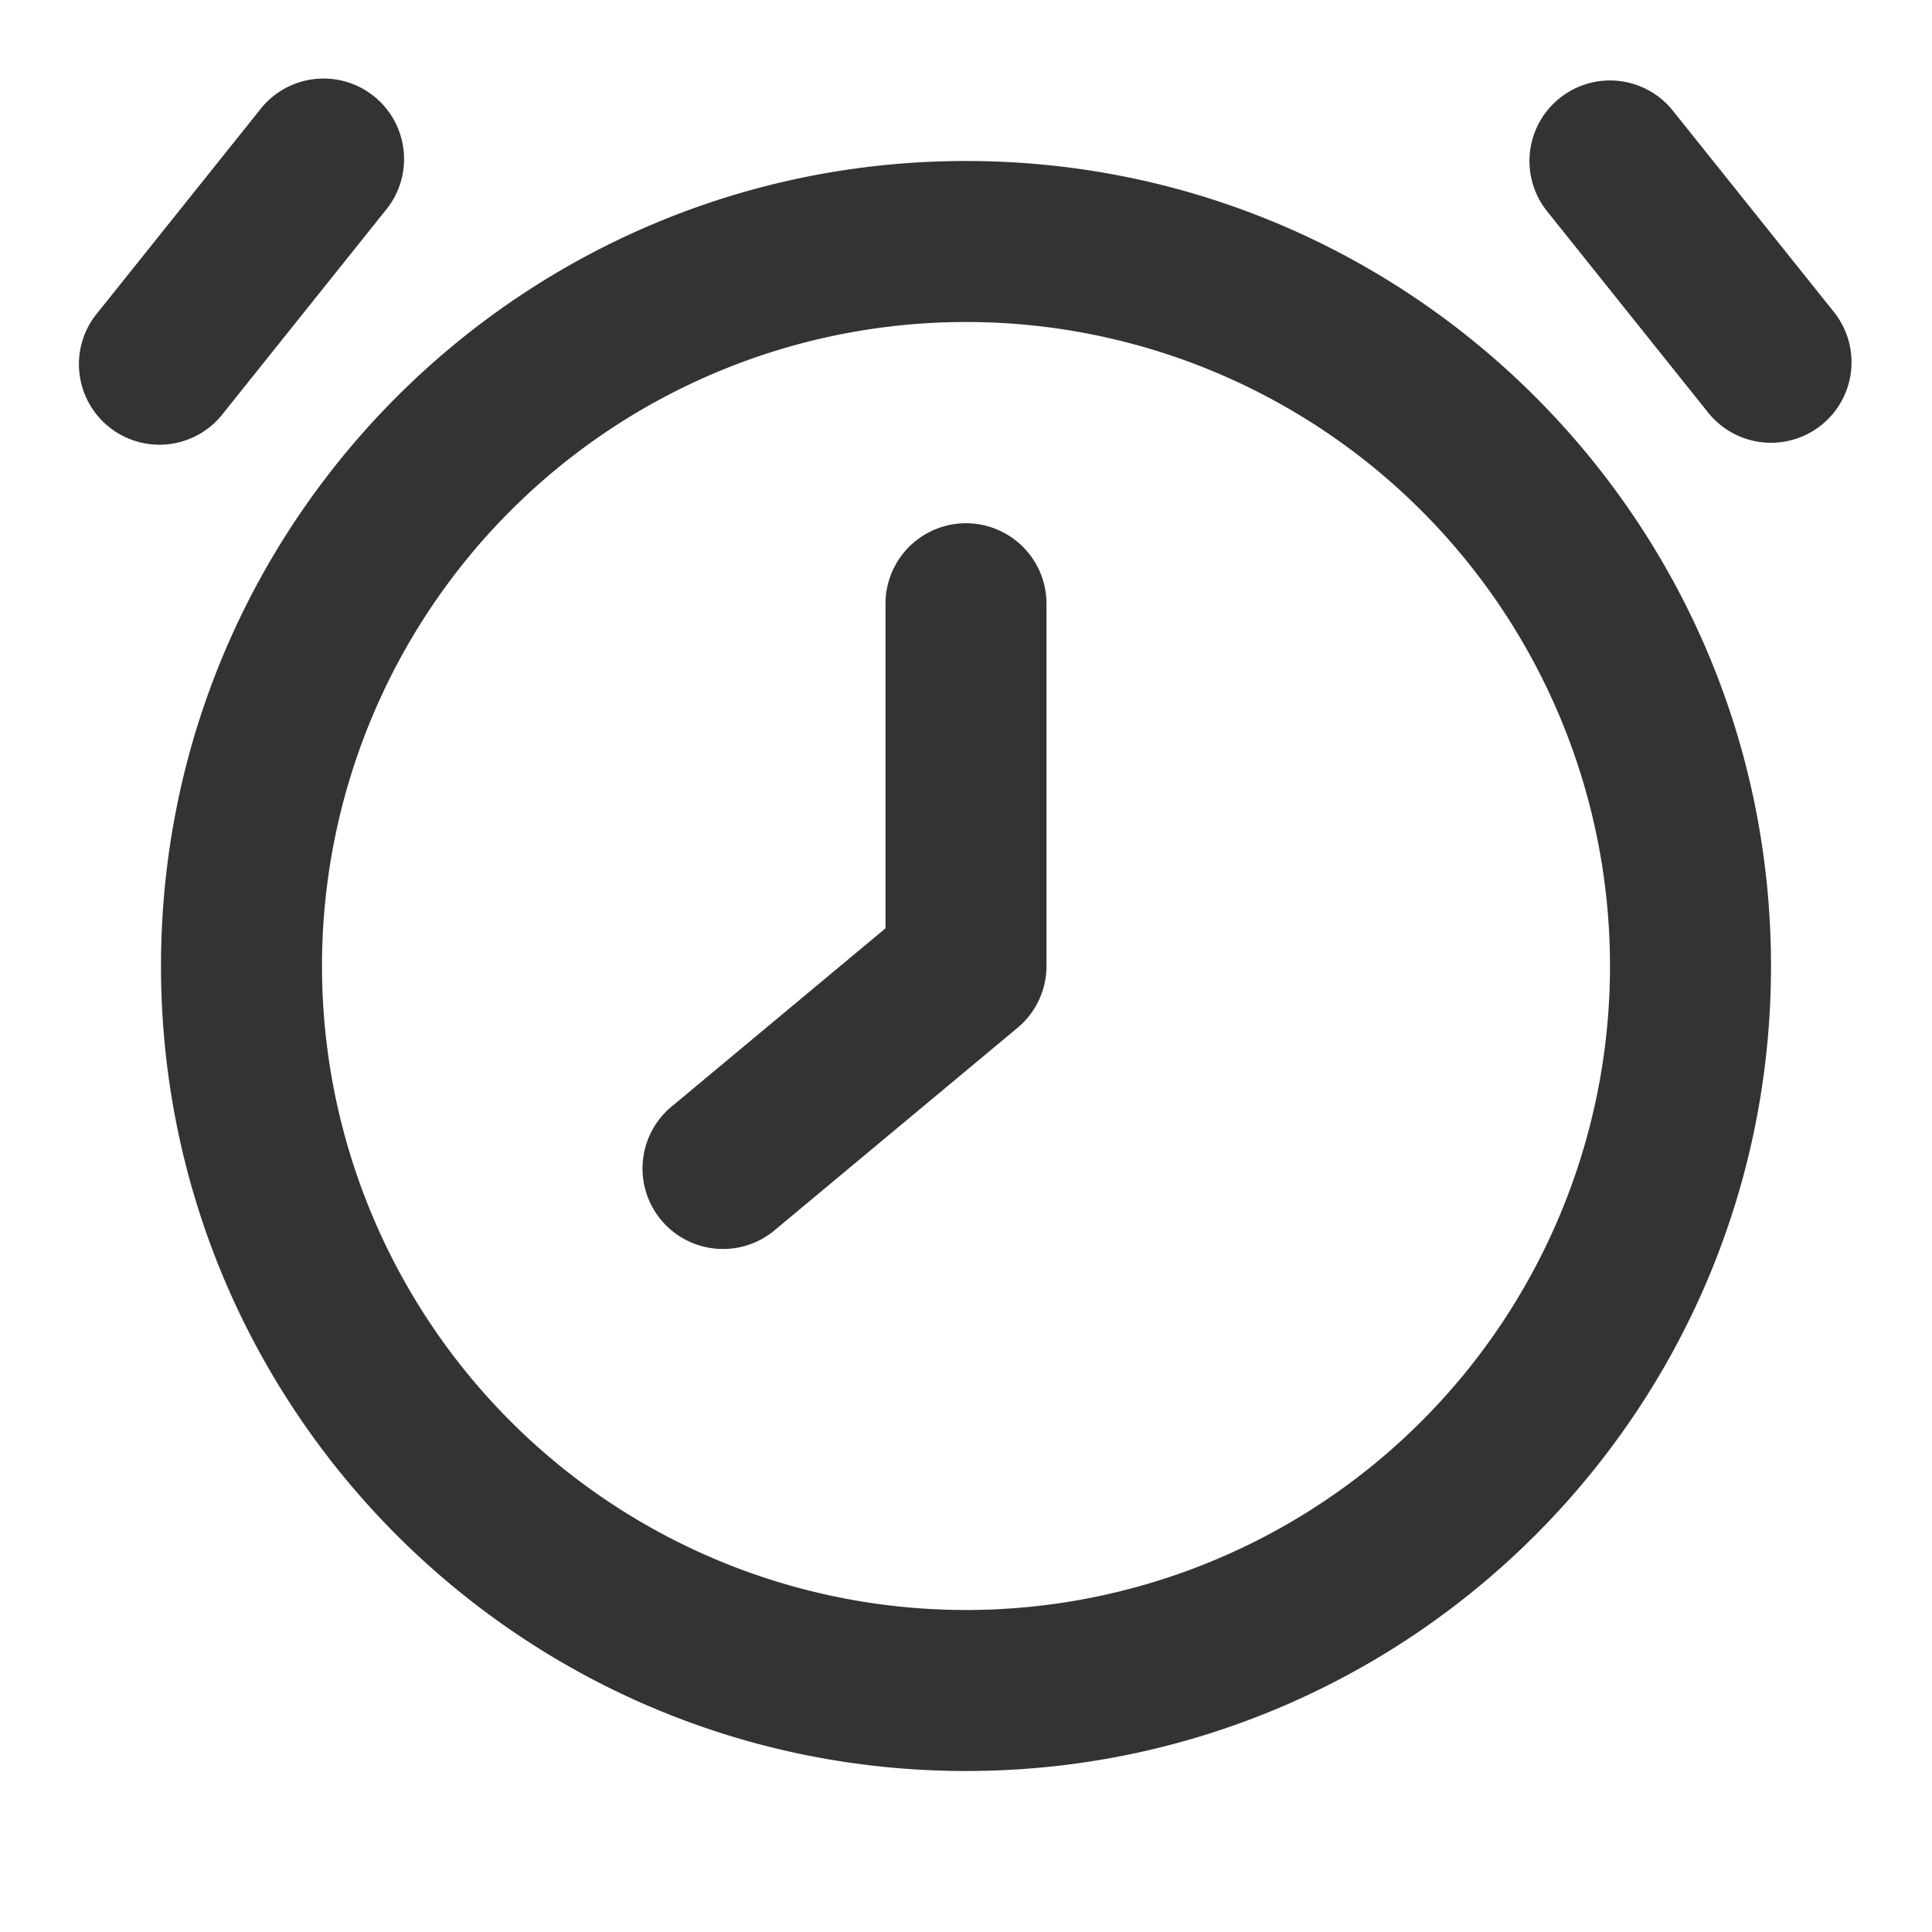 <svg xmlns="http://www.w3.org/2000/svg" width="24" height="24" fill="none" viewBox="0 0 24 24">
  <path fill="#333" fill-rule="evenodd" d="M3.22 1.375a1 1 0 111.56 1.25l-2 2.5a1 1 0 11-1.56-1.25l2-2.5zm16.155-.156a1 1 0 011.406.156l2 2.5a1 1 0 11-1.562 1.25l-2-2.5a1 1 0 01.156-1.406zM4 12a8 8 0 1116 0 8 8 0 01-16 0zm8-10C6.477 2 2 6.477 2 12s4.477 10 10 10 10-4.477 10-10S17.523 2 12 2zm1 5.5a1 1 0 10-2 0v4.032l-2.64 2.2a1 1 0 101.28 1.536l3-2.5A1 1 0 0013 12V7.5z"/>
</svg>
